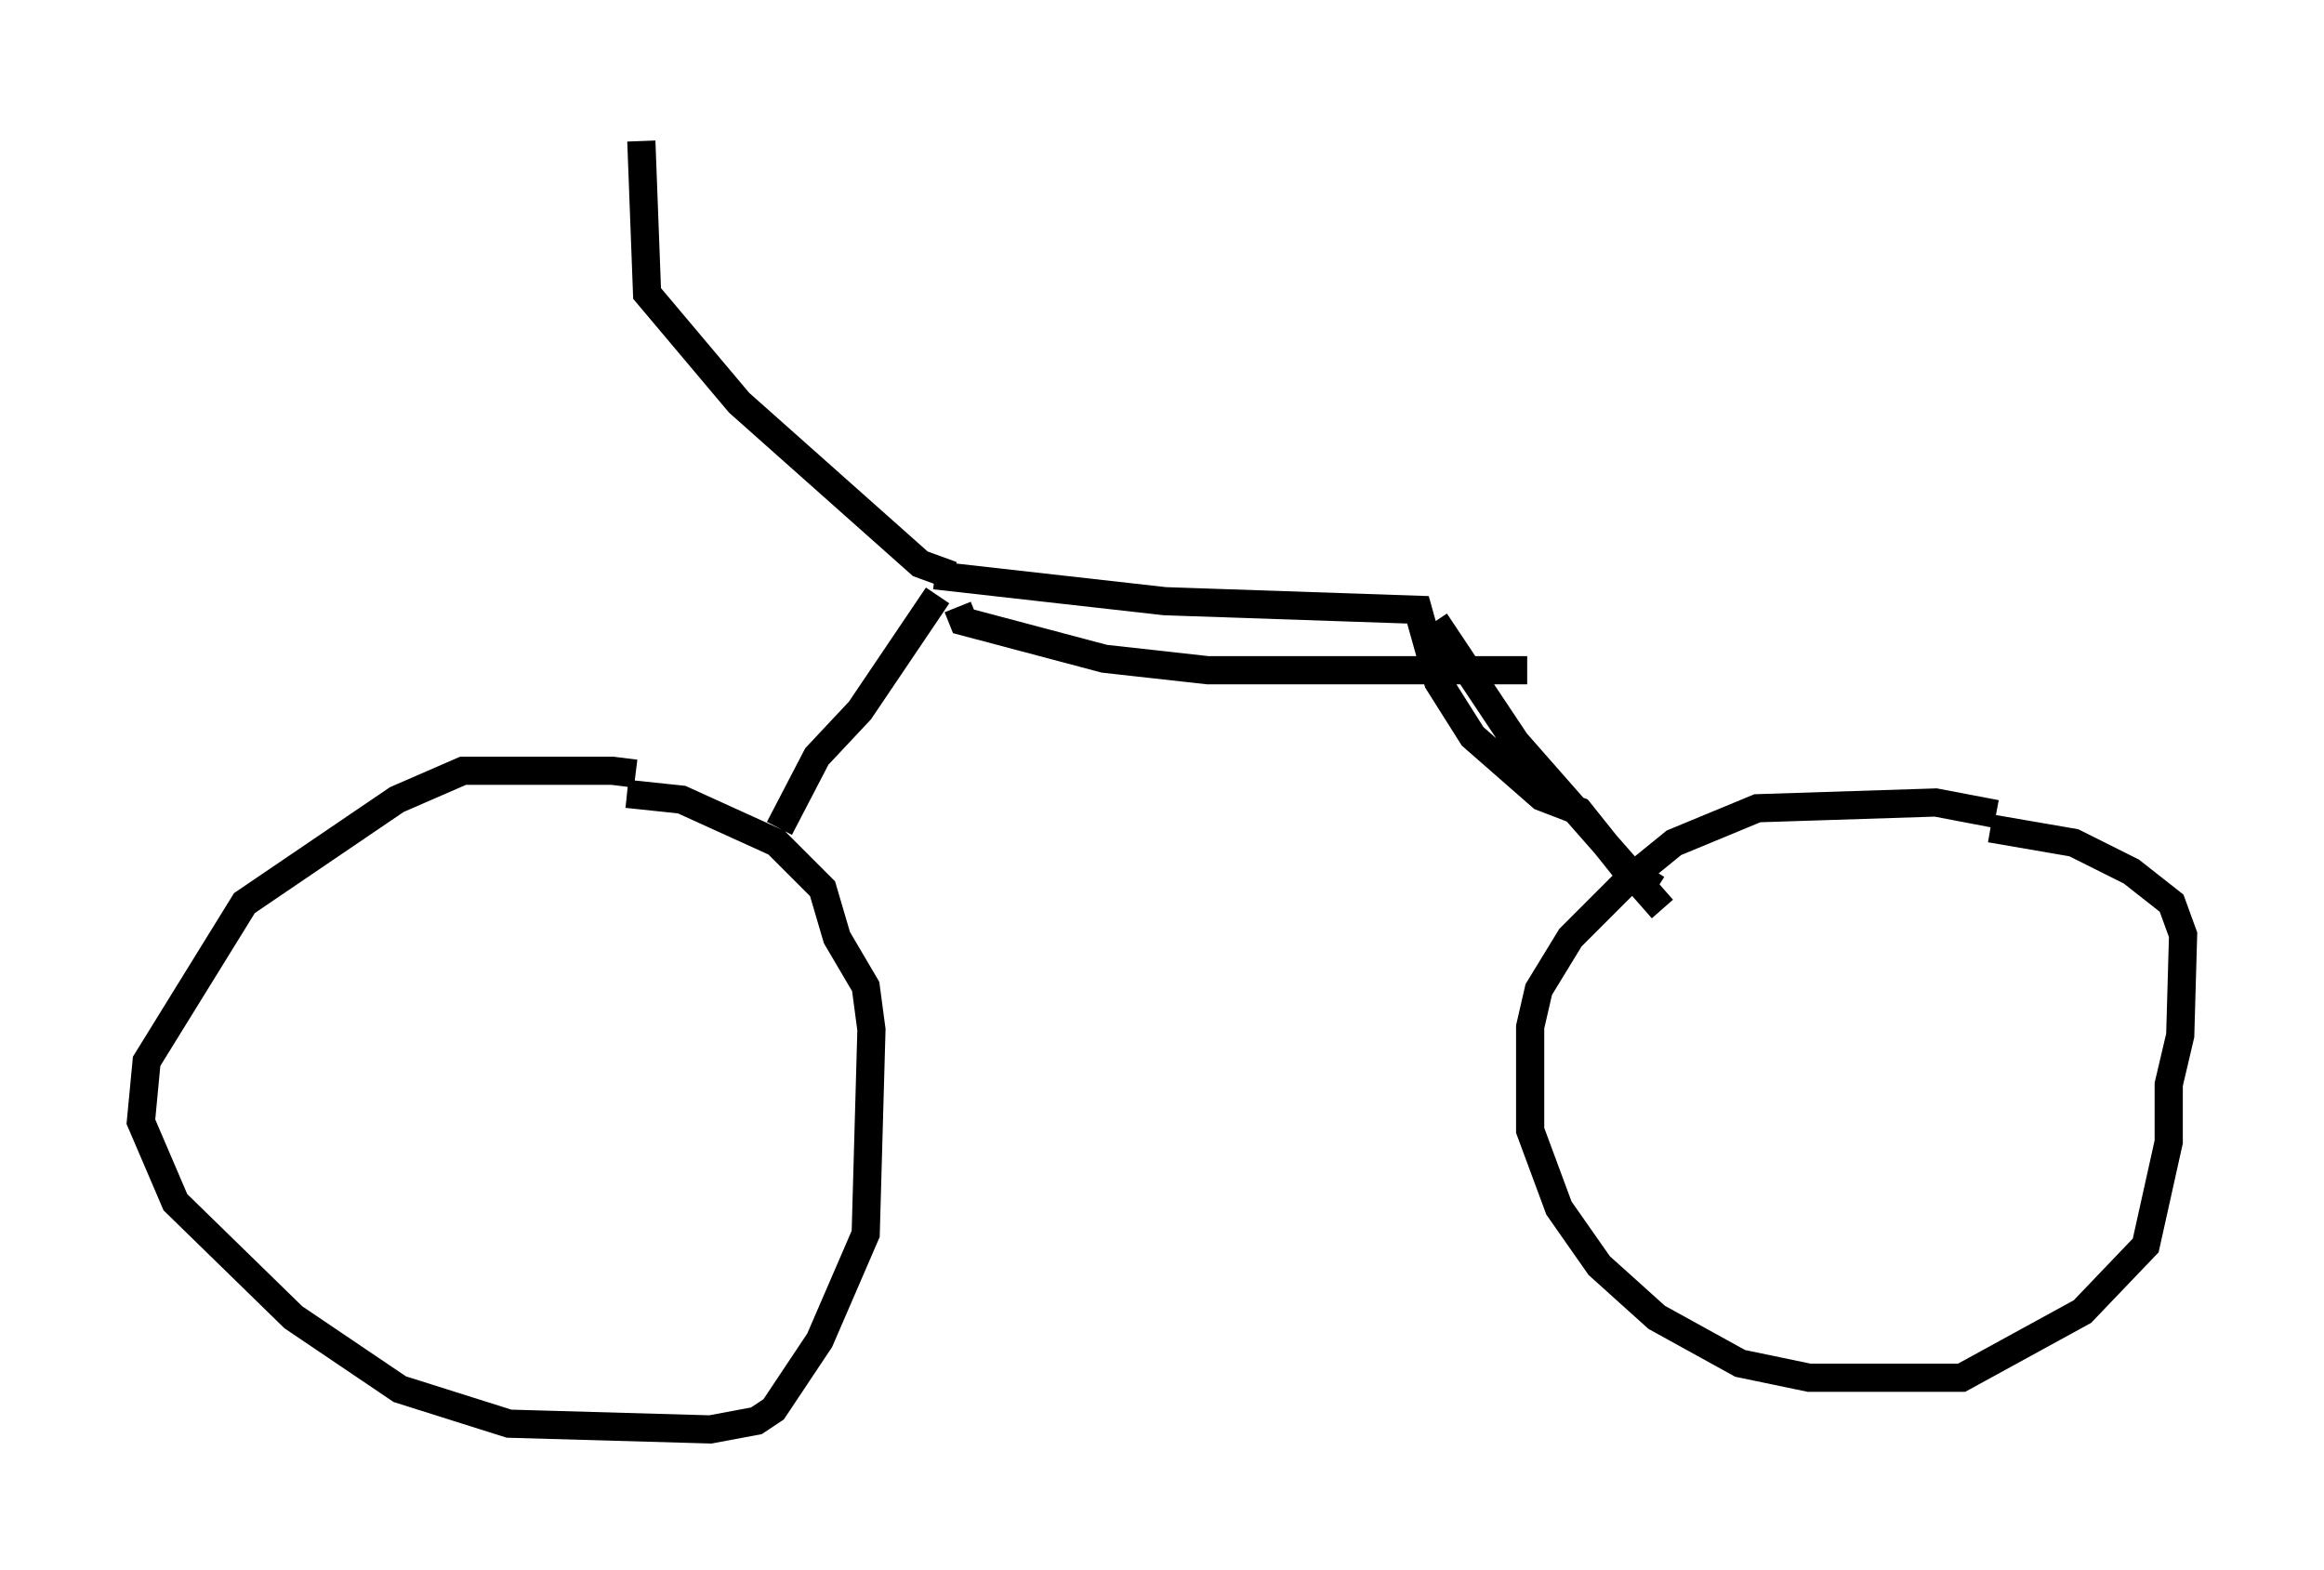 <?xml version="1.0" encoding="utf-8" ?>
<svg baseProfile="full" height="55.734" version="1.1" width="82.48" xmlns="http://www.w3.org/2000/svg" xmlns:ev="http://www.w3.org/2001/xml-events" xmlns:xlink="http://www.w3.org/1999/xlink"><defs /><rect fill="white" height="55.734" width="82.48" x="0" y="0" /><path d="M24.6, 28.684 m-2.042, -1.225 l-0.817, -0.102 -5.308, 0.0 l-2.348, 1.021 -5.41, 3.675 l-3.471, 5.615 -0.204, 2.144 l1.225, 2.858 4.185, 4.083 l3.777, 2.552 3.879, 1.225 l7.146, 0.204 1.633, -0.306 l0.613, -0.408 1.633, -2.45 l1.633, -3.777 0.204, -7.248 l-0.204, -1.531 -1.021, -1.735 l-0.51, -1.735 -1.633, -1.633 l-3.369, -1.531 -1.94, -0.204 m48.592, 0.715 l-2.144, -0.408 -6.329, 0.204 l-2.96, 1.225 -1.633, 1.327 l-2.042, 2.042 -1.123, 1.838 l-0.306, 1.327 0.0, 3.675 l1.021, 2.756 1.429, 2.042 l2.042, 1.838 2.96, 1.633 l2.45, 0.51 5.41, 0.0 l4.288, -2.348 2.246, -2.348 l0.817, -3.675 0.0, -2.042 l0.408, -1.735 0.102, -3.573 l-0.408, -1.123 -1.429, -1.123 l-2.042, -1.021 -2.96, -0.51 m-42.978, 0.0 l1.327, -2.552 1.531, -1.633 l2.756, -4.083 m-0.102, -0.715 l8.167, 0.919 8.983, 0.306 l0.715, 2.552 1.225, 1.94 l2.45, 2.144 1.327, 0.51 l1.633, 2.042 1.123, 0.715 m-25.011, -11.127 l-1.123, -0.408 -6.431, -5.717 l-3.267, -3.879 -0.204, -5.41 m28.175, 17.048 l2.858, 4.288 5.206, 5.921 m-25.011, -10.719 l0.204, 0.51 5.002, 1.327 l3.675, 0.408 11.331, 0.0 " fill="none" stroke="black" stroke-width="1" /></svg>